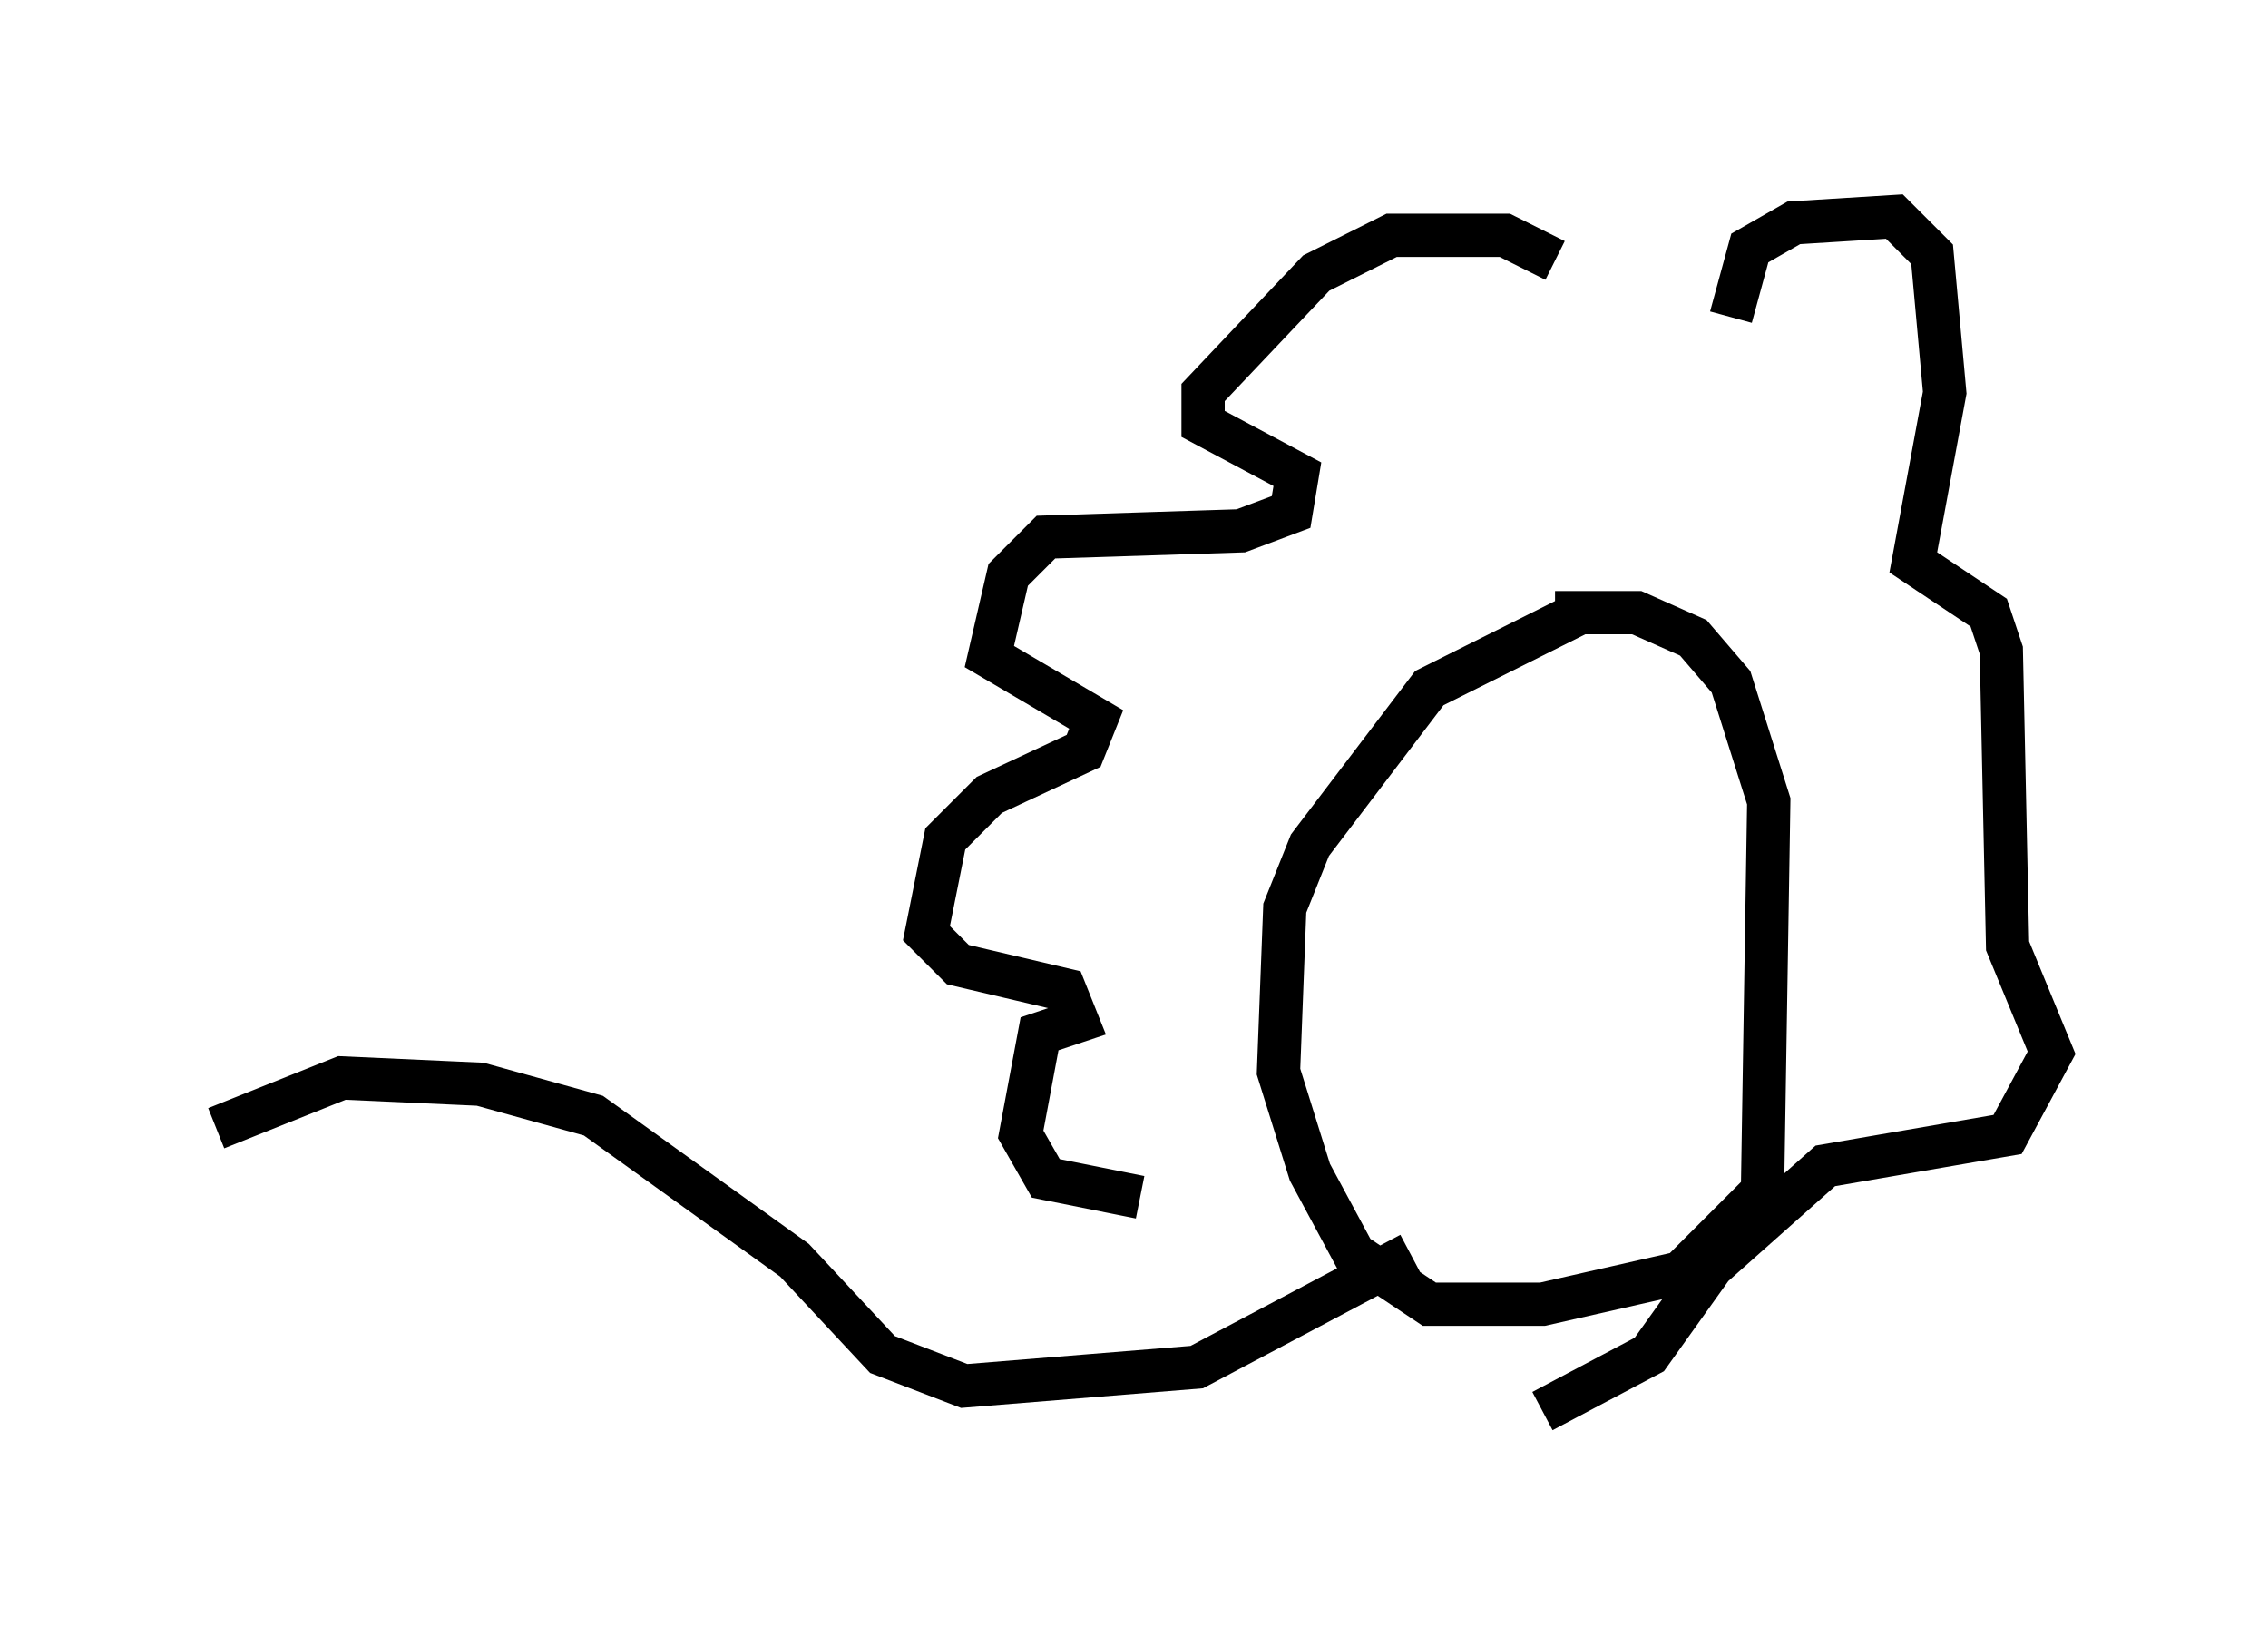 <?xml version="1.0" encoding="utf-8" ?>
<svg baseProfile="full" height="37.598" version="1.1" width="52.413" xmlns="http://www.w3.org/2000/svg" xmlns:ev="http://www.w3.org/2001/xml-events" xmlns:xlink="http://www.w3.org/1999/xlink"><defs /><rect fill="white" height="37.598" width="52.413" x="0" y="0" /><path d="M38.117, 8.196 m-2.179, -2.179 l-1.162, -0.581 -2.615, 0.0 l-1.743, 0.872 -2.615, 2.76 l0.0, 0.726 2.179, 1.162 l-0.145, 0.872 -1.162, 0.436 l-4.503, 0.145 -0.872, 0.872 l-0.436, 1.888 2.469, 1.453 l-0.291, 0.726 -2.179, 1.017 l-1.017, 1.017 -0.436, 2.179 l0.726, 0.726 2.469, 0.581 l0.291, 0.726 -0.872, 0.291 l-0.436, 2.324 0.581, 1.017 l2.179, 0.436 m13.654, -20.335 l0.436, -1.598 1.017, -0.581 l2.324, -0.145 0.872, 0.872 l0.291, 3.196 -0.726, 3.922 l1.743, 1.162 0.291, 0.872 l0.145, 6.827 1.017, 2.469 l-1.017, 1.888 -4.212, 0.726 l-2.615, 2.324 -1.453, 2.034 l-2.469, 1.307 m0.872, -18.447 l-3.486, 1.743 -2.76, 3.631 l-0.581, 1.453 -0.145, 3.777 l0.726, 2.324 1.017, 1.888 l1.743, 1.162 2.615, 0.0 l3.196, -0.726 1.888, -1.888 l0.145, -9.006 -0.872, -2.76 l-0.872, -1.017 -1.307, -0.581 l-1.888, 0.0 m-3.341, 14.816 l-4.939, 2.615 -5.374, 0.436 l-1.888, -0.726 -2.034, -2.179 l-4.648, -3.341 -2.615, -0.726 l-3.196, -0.145 -2.905, 1.162 " fill="none" stroke="black" stroke-width="1" /></svg>